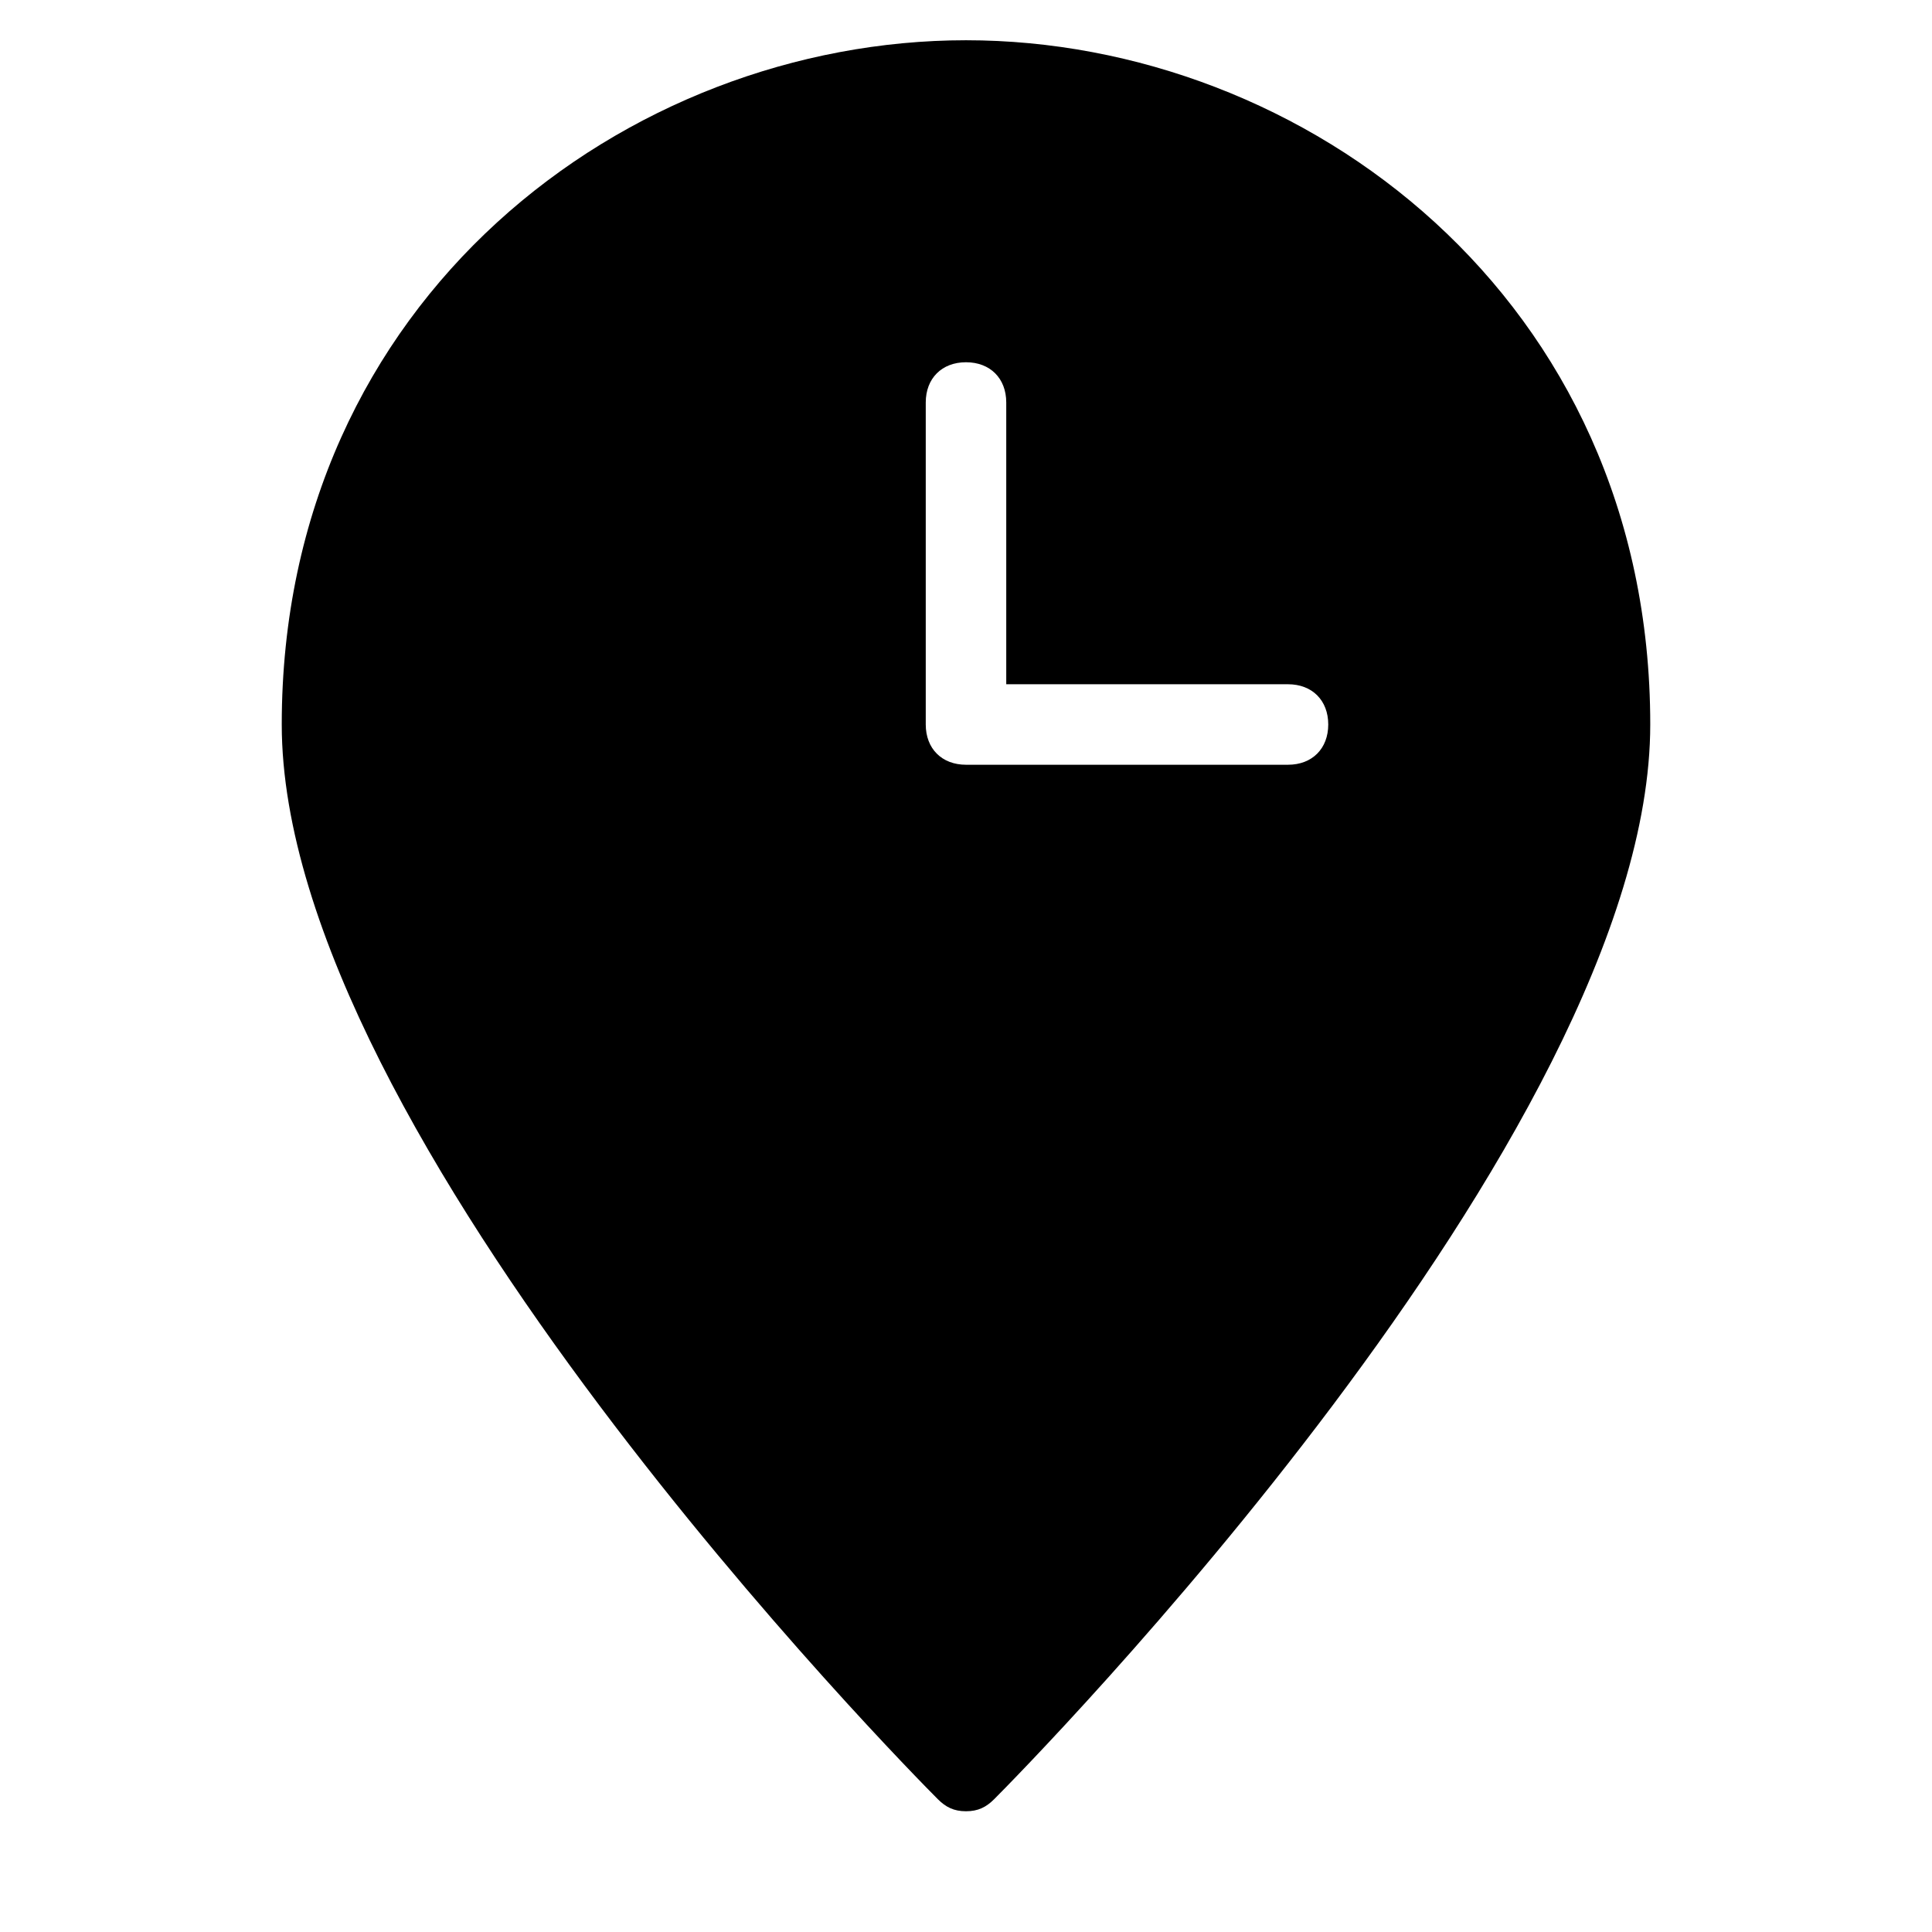 <?xml version="1.0" encoding="utf-8"?>
<!-- Generator: Adobe Illustrator 19.1.0, SVG Export Plug-In . SVG Version: 6.00 Build 0)  -->
<!DOCTYPE svg PUBLIC "-//W3C//DTD SVG 1.1//EN" "http://www.w3.org/Graphics/SVG/1.1/DTD/svg11.dtd">
<svg version="1.1" id="Layer_1" xmlns="http://www.w3.org/2000/svg" xmlns:xlink="http://www.w3.org/1999/xlink" x="0px" y="0px"
	 width="48px" height="48px" viewBox="0 0 48 48" enable-background="new 0 0 48 48" xml:space="preserve">
<path d="M24,1C15.6,1,7,7.4,7,18c0,10.2,15.6,26,16.3,26.7c0.2,0.2,0.4,0.3,0.7,0.3s0.5-0.1,0.7-0.3C25.4,44,41,28.2,41,18
	C41,7.4,32.4,1,24,1z M32,19h-8c-0.6,0-1-0.4-1-1v-8c0-0.6,0.4-1,1-1s1,0.4,1,1v7h7c0.6,0,1,0.4,1,1S32.6,19,32,19z"/>
</svg>
